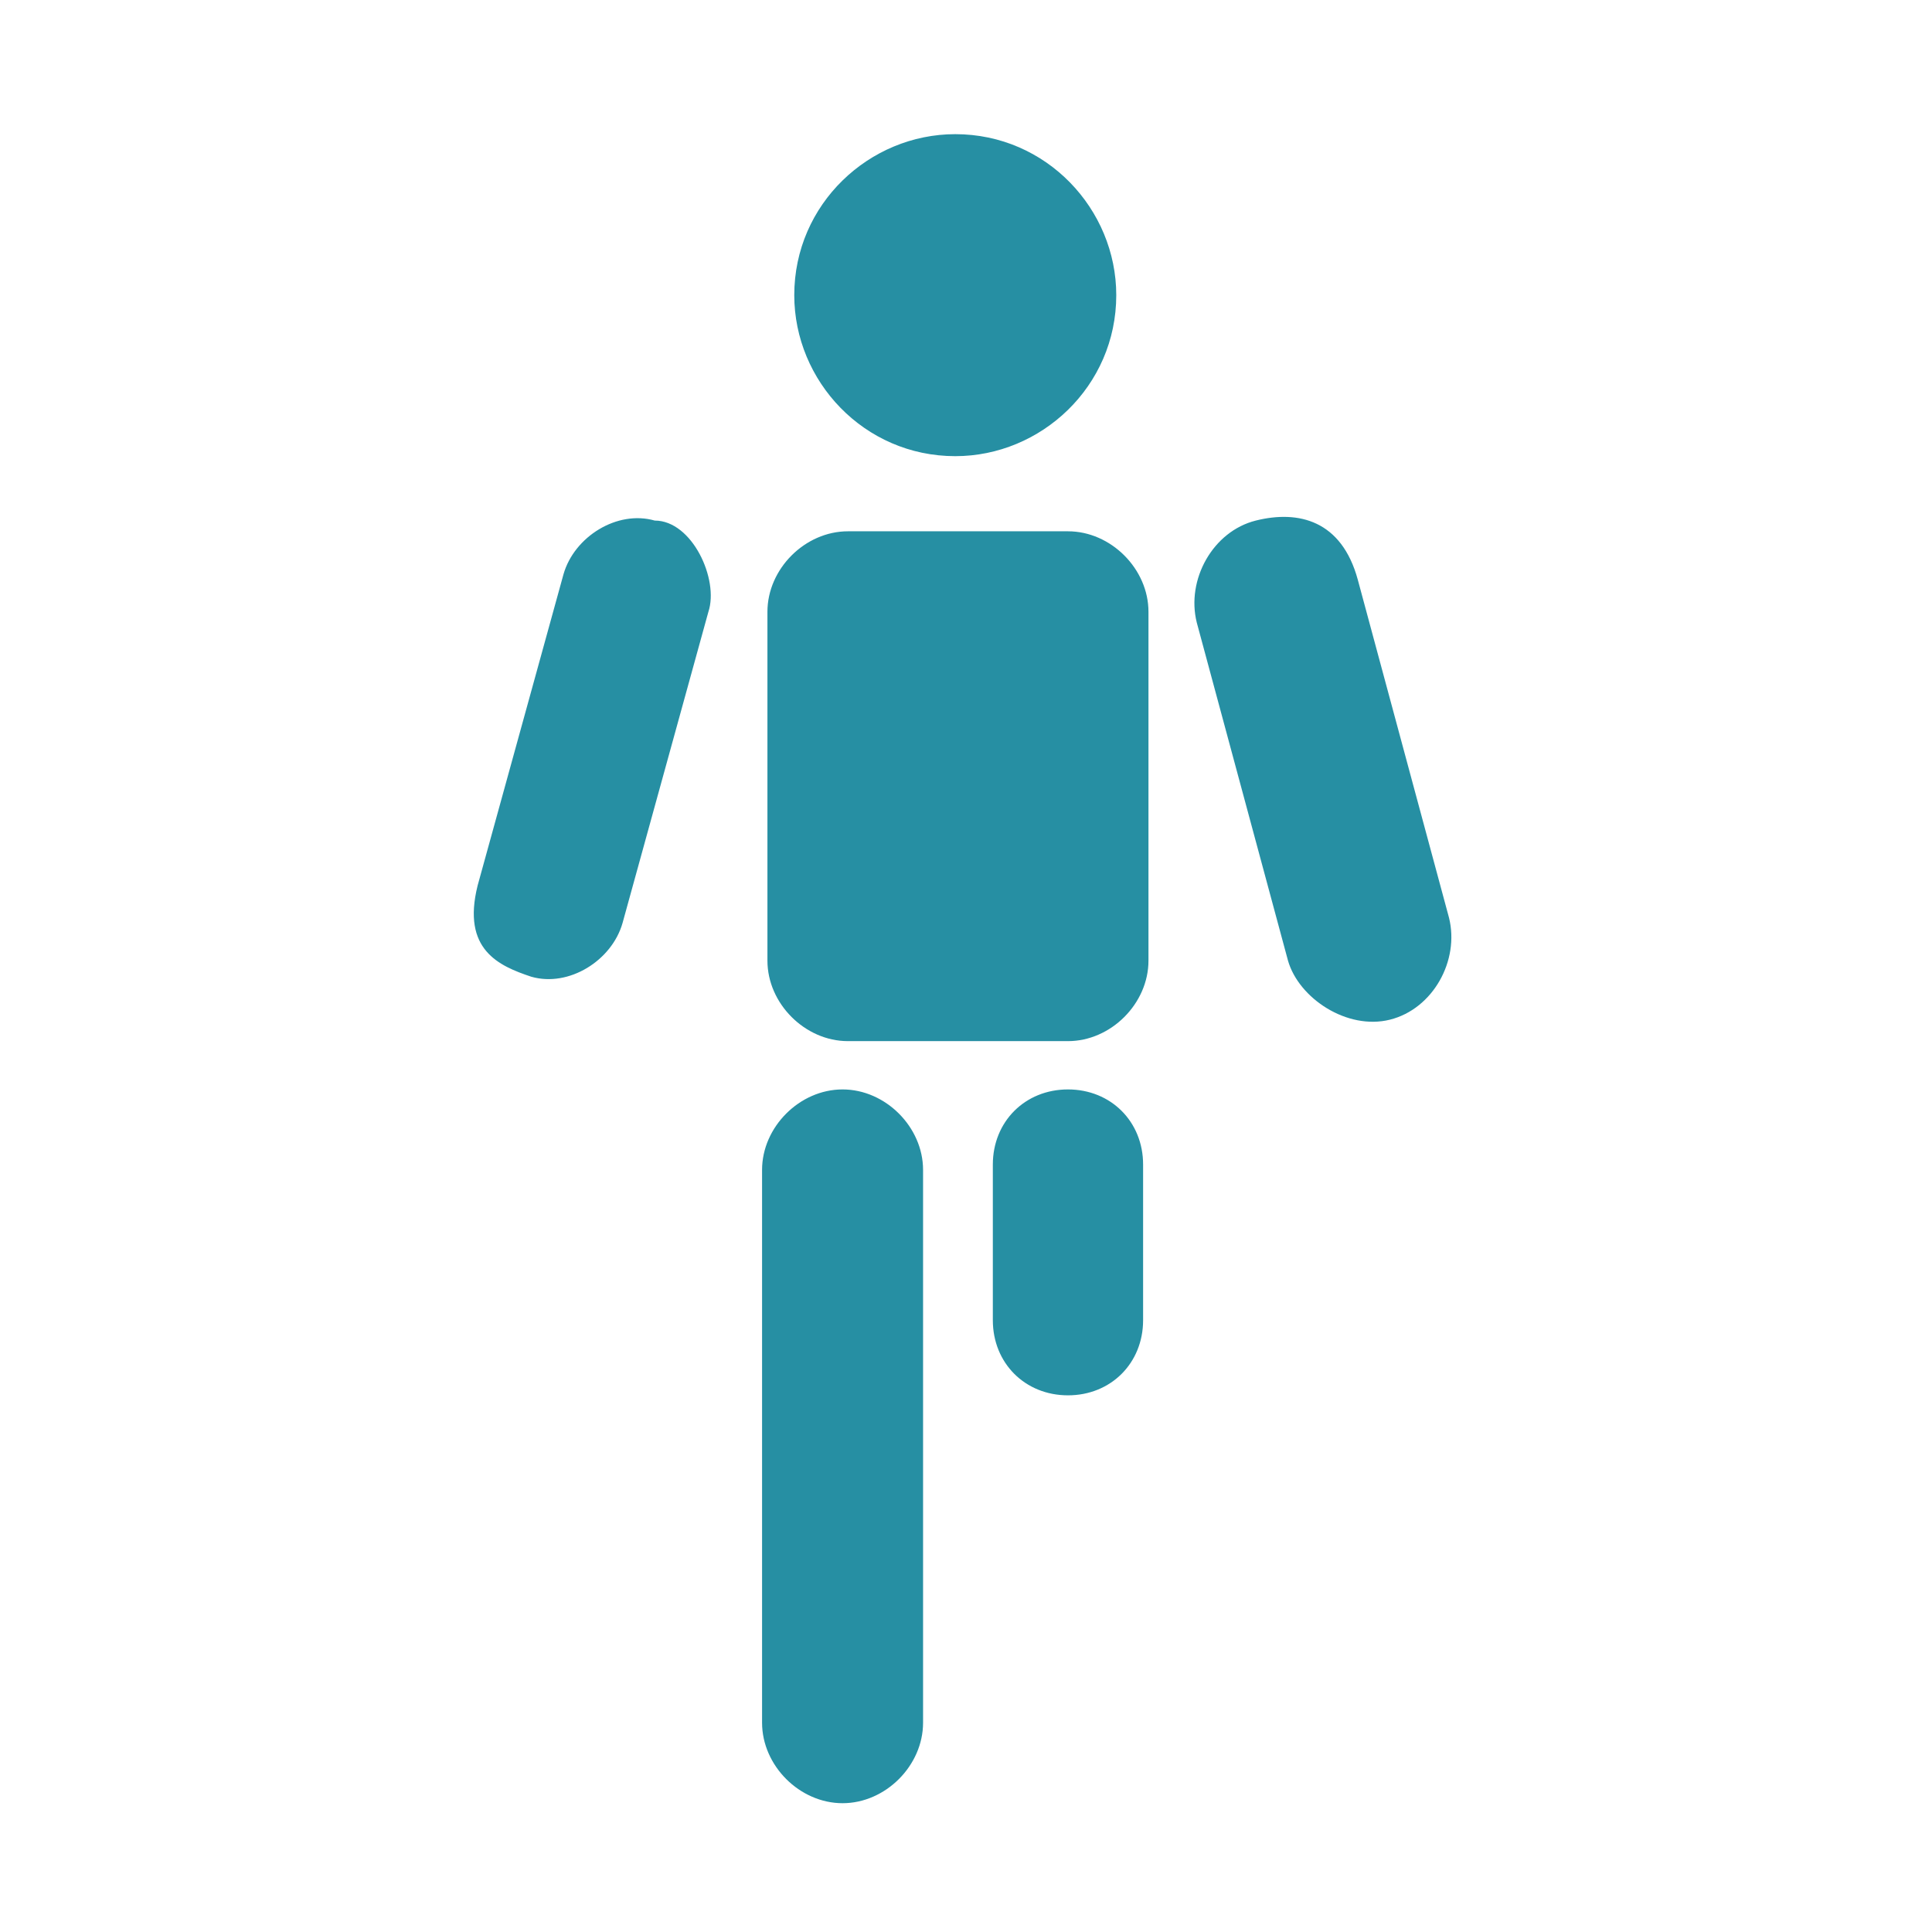 <?xml version="1.0" encoding="UTF-8"?>
<!DOCTYPE svg PUBLIC "-//W3C//DTD SVG 1.1//EN" "http://www.w3.org/Graphics/SVG/1.1/DTD/svg11.dtd">
<!-- Creator: CorelDRAW 2020 (64-Bit) -->
<svg xmlns="http://www.w3.org/2000/svg" xml:space="preserve" width="36px" height="36px" version="1.1" style="shape-rendering:geometricPrecision; text-rendering:geometricPrecision; image-rendering:optimizeQuality; fill-rule:evenodd; clip-rule:evenodd"
viewBox="0 0 360 360"
 xmlns:xlink="http://www.w3.org/1999/xlink"
 xmlns:xodm="http://www.corel.com/coreldraw/odm/2003">
 <defs>
  <style type="text/css">
   <![CDATA[
    .fil0 {fill:none}
    .fil1 {fill:#268FA3}
   ]]>
  </style>
 </defs>
 <g id="Default">
  <g id="_2888516778016">
   <polygon class="fil0" points="0,0 360,0 360,360 0,360 "/>
   <path class="fil1" d="M178 25c17,0 30,14 30,30 0,17 -14,30 -30,30 -17,0 -30,-14 -30,-30 0,-17 14,-30 30,-30zm56 72c-8,2 -13,11 -11,19l17 63c2,7 11,13 19,11 8,-2 13,-11 11,-19l-17 -63c-3,-11 -11,-13 -19,-11zm-112 0c7,0 12,11 10,17l-16 58c-2,7 -10,12 -17,10 -6,-2 -13,-5 -10,-17l16 -58c2,-7 10,-12 17,-10zm77 106c8,0 14,6 14,14l0 29c0,8 -6,14 -14,14 -8,0 -14,-6 -14,-14l0 -29c0,-8 6,-14 14,-14zm-42 0c8,0 15,7 15,15l0 103c0,8 -7,15 -15,15 -8,0 -15,-7 -15,-15l0 -103c0,-8 7,-15 15,-15zm1 -104l41 0c8,0 15,7 15,15l0 65c0,8 -7,15 -15,15l-41 0c-8,0 -15,-7 -15,-15l0 -65c0,-8 7,-15 15,-15z"/>
  </g>
 </g>
</svg>
